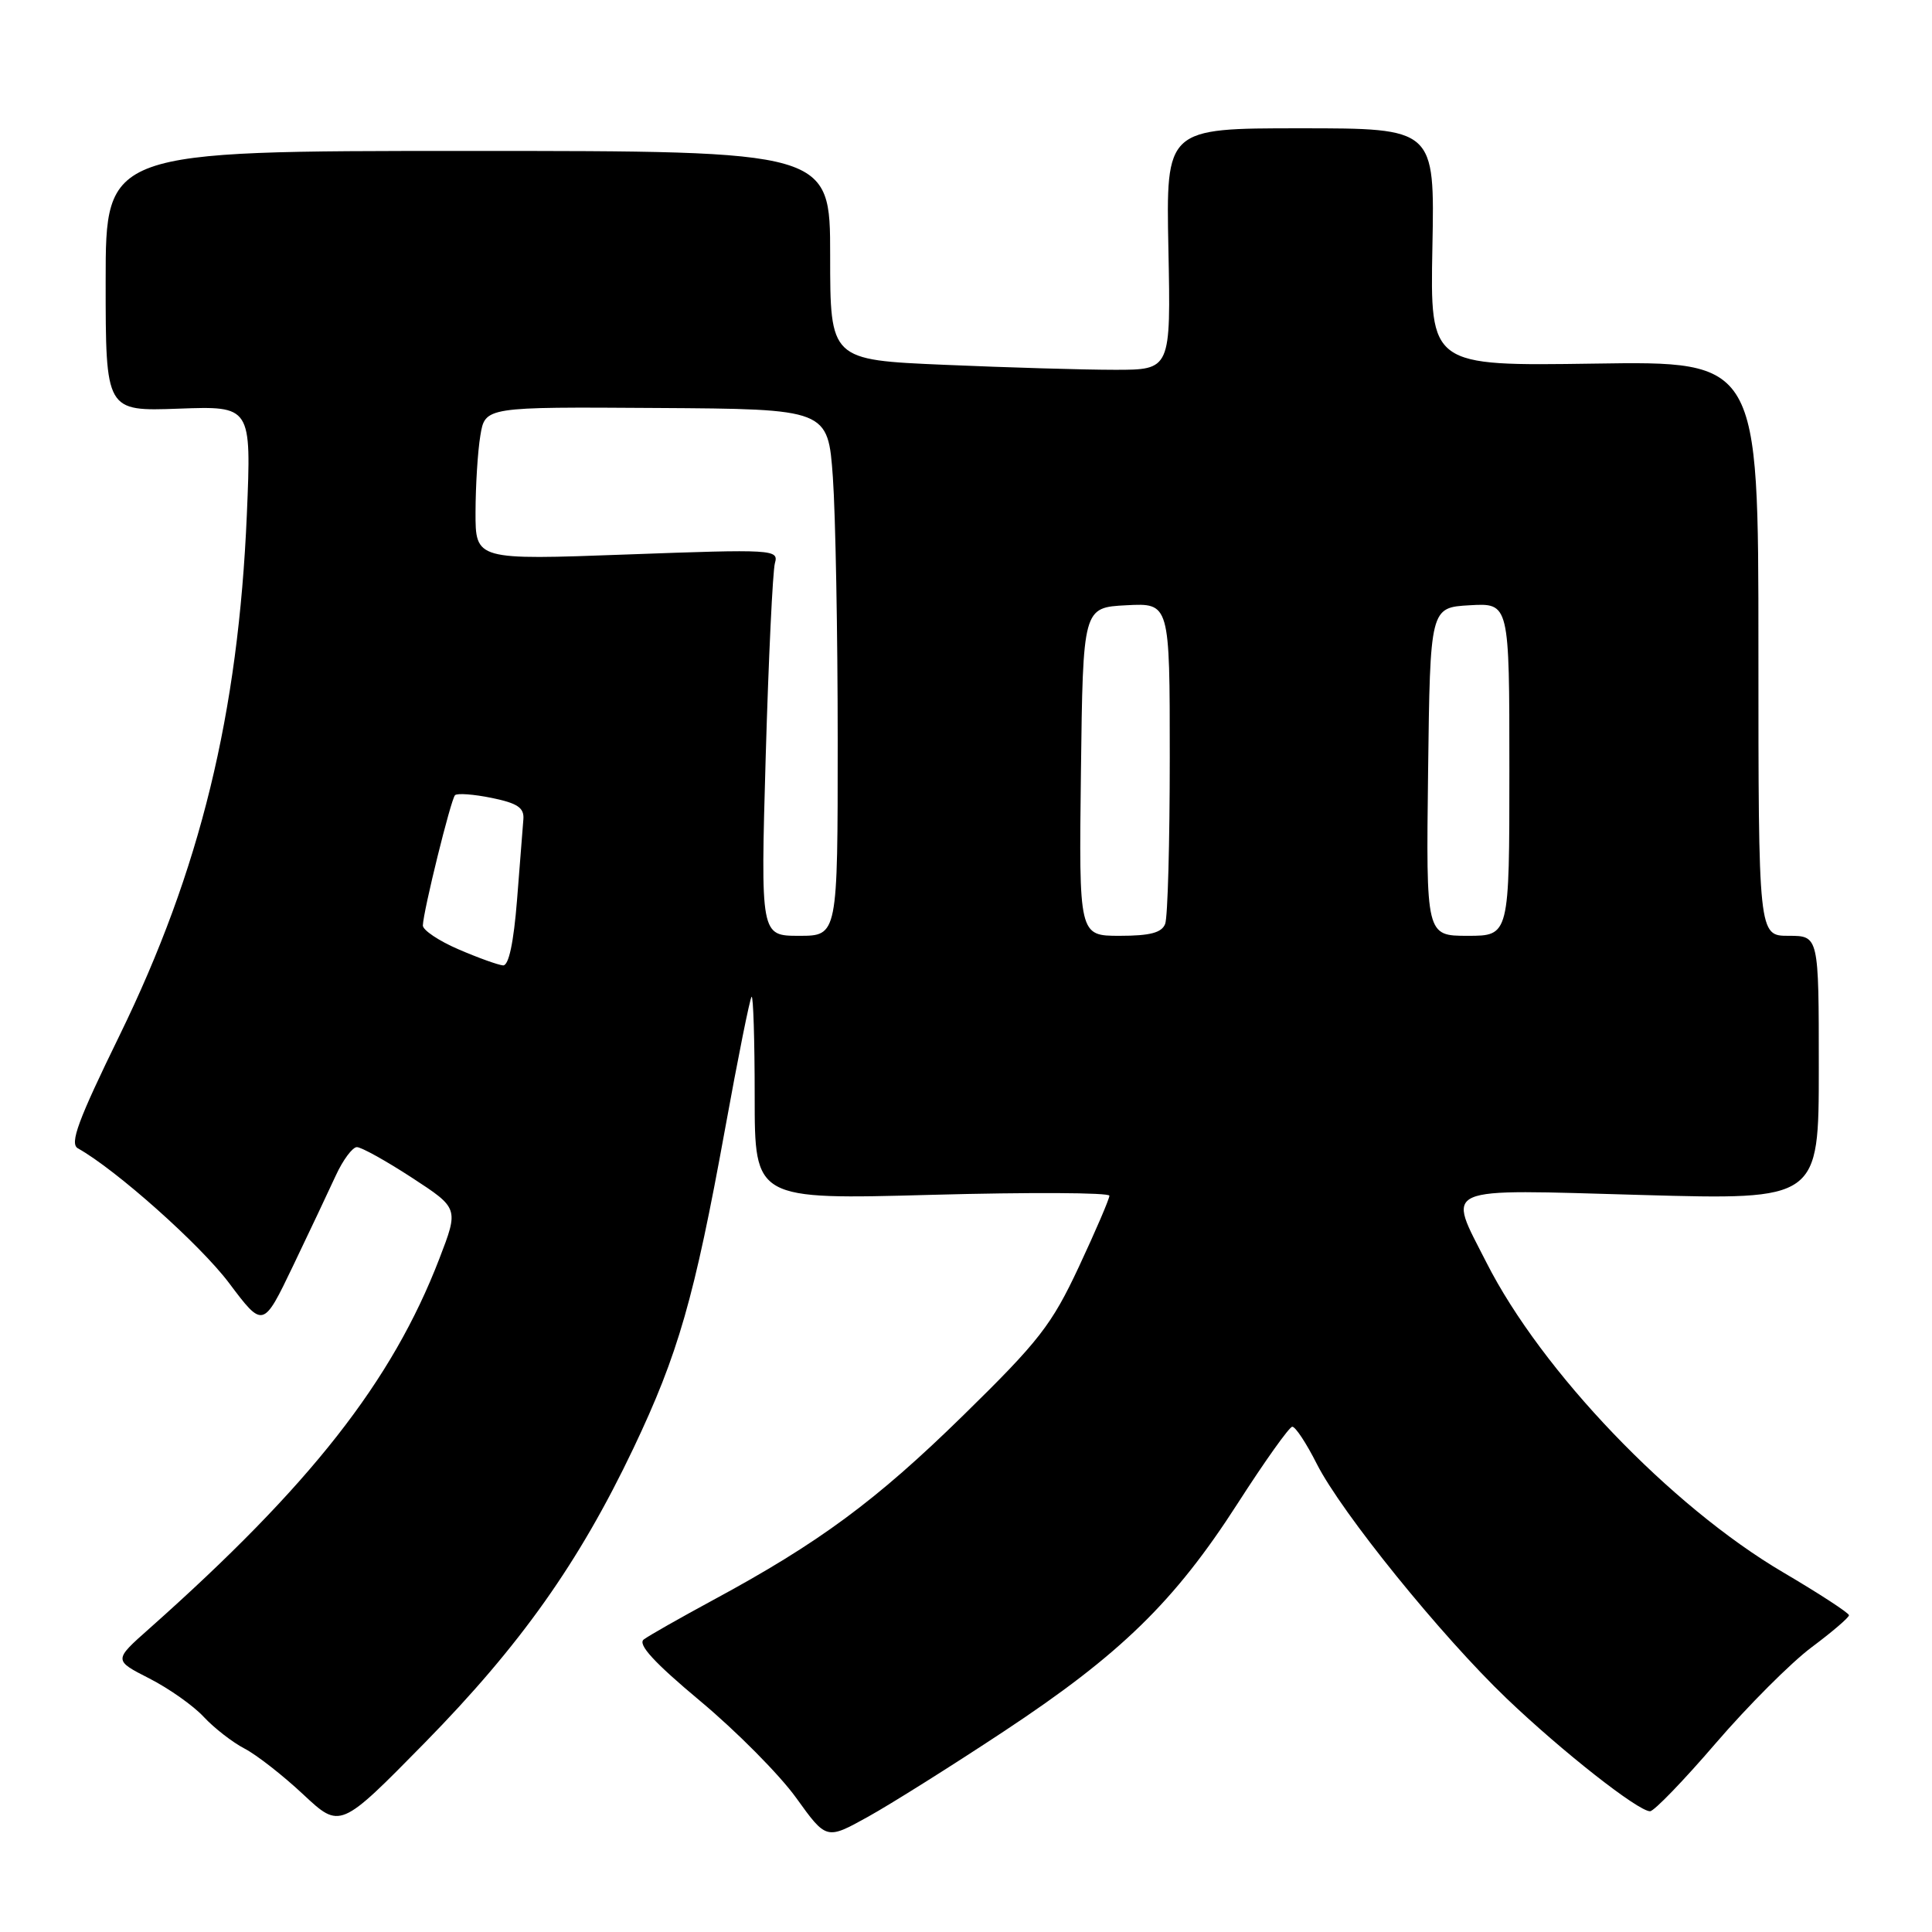 <?xml version="1.0" encoding="UTF-8" standalone="no"?>
<!DOCTYPE svg PUBLIC "-//W3C//DTD SVG 1.1//EN" "http://www.w3.org/Graphics/SVG/1.1/DTD/svg11.dtd" >
<svg xmlns="http://www.w3.org/2000/svg" xmlns:xlink="http://www.w3.org/1999/xlink" version="1.1" viewBox="0 0 256 256">
 <g >
 <path fill="currentColor"
d=" M 133.01 229.42 C 148.47 219.21 155.63 212.23 164.00 199.21 C 167.57 193.65 170.83 189.07 171.23 189.05 C 171.64 189.02 173.10 191.23 174.48 193.97 C 177.77 200.46 190.97 216.77 199.64 225.06 C 206.96 232.06 217.06 240.00 218.64 240.00 C 219.17 240.00 223.09 235.94 227.35 230.98 C 231.62 226.02 237.33 220.30 240.05 218.27 C 242.77 216.24 245.00 214.33 245.00 214.03 C 245.00 213.73 241.06 211.16 236.25 208.33 C 221.37 199.57 204.27 181.71 196.96 167.29 C 191.75 157.01 190.43 157.58 217.50 158.34 C 241.00 159.00 241.00 159.00 241.00 141.50 C 241.00 124.00 241.00 124.00 237.00 124.00 C 233.00 124.00 233.00 124.00 233.00 85.93 C 233.00 47.85 233.00 47.85 211.25 48.18 C 189.50 48.50 189.50 48.50 189.80 32.75 C 190.11 17.00 190.11 17.00 172.30 17.00 C 154.50 17.00 154.50 17.00 154.82 33.00 C 155.14 49.00 155.14 49.00 147.73 49.00 C 143.65 49.00 133.50 48.70 125.16 48.34 C 110.00 47.69 110.00 47.69 110.00 33.84 C 110.00 20.00 110.00 20.00 62.00 20.00 C 14.00 20.00 14.00 20.00 14.00 37.25 C 14.00 54.50 14.00 54.50 23.66 54.15 C 33.31 53.80 33.31 53.80 32.71 68.15 C 31.58 94.61 26.53 115.30 15.85 137.18 C 10.33 148.48 9.20 151.53 10.32 152.16 C 15.38 154.99 26.51 164.91 30.33 169.98 C 34.86 176.01 34.86 176.01 38.82 167.76 C 41.00 163.22 43.55 157.81 44.50 155.75 C 45.45 153.69 46.71 152.00 47.29 152.00 C 47.88 152.00 51.16 153.82 54.58 156.05 C 60.79 160.10 60.79 160.10 58.21 166.80 C 51.95 183.05 41.13 196.83 19.78 215.80 C 15.05 219.99 15.05 219.99 19.78 222.40 C 22.37 223.72 25.62 226.01 27.00 227.50 C 28.38 228.98 30.81 230.87 32.41 231.70 C 34.01 232.53 37.51 235.27 40.19 237.78 C 45.07 242.34 45.07 242.34 56.29 230.92 C 68.96 218.00 76.71 207.07 83.93 191.91 C 89.87 179.42 92.00 172.01 96.08 149.56 C 97.78 140.18 99.36 132.31 99.59 132.08 C 99.81 131.85 100.00 137.81 100.00 145.31 C 100.00 158.96 100.00 158.96 123.50 158.32 C 136.43 157.97 147.00 158.02 147.00 158.44 C 147.00 158.86 145.18 163.10 142.96 167.85 C 139.35 175.56 137.69 177.70 127.64 187.54 C 116.08 198.86 108.52 204.44 94.50 212.01 C 90.10 214.39 85.96 216.74 85.30 217.24 C 84.46 217.88 86.68 220.30 92.80 225.41 C 97.59 229.41 103.30 235.17 105.50 238.23 C 109.50 243.79 109.50 243.79 115.00 240.74 C 118.03 239.06 126.13 233.97 133.01 229.42 Z  M 60.75 125.79 C 58.14 124.67 56.02 123.24 56.03 122.63 C 56.09 120.70 59.74 105.93 60.29 105.37 C 60.58 105.08 62.77 105.24 65.16 105.73 C 68.58 106.43 69.47 107.03 69.35 108.56 C 69.26 109.63 68.89 114.44 68.51 119.25 C 68.06 124.91 67.41 127.97 66.66 127.92 C 66.02 127.87 63.36 126.92 60.75 125.79 Z  M 101.46 100.25 C 101.84 87.19 102.39 75.65 102.68 74.62 C 103.20 72.80 102.50 72.76 83.11 73.47 C 63.00 74.21 63.00 74.21 63.01 67.85 C 63.02 64.36 63.30 59.79 63.65 57.71 C 64.28 53.91 64.28 53.91 87.00 54.06 C 109.71 54.20 109.71 54.20 110.36 63.25 C 110.71 68.23 111.00 83.94 111.00 98.15 C 111.00 124.00 111.00 124.00 105.89 124.00 C 100.78 124.00 100.78 124.00 101.46 100.25 Z  M 143.23 102.25 C 143.50 80.50 143.50 80.50 149.25 80.20 C 155.00 79.90 155.00 79.90 155.00 100.37 C 155.00 111.63 154.73 121.55 154.39 122.42 C 153.94 123.59 152.39 124.00 148.37 124.00 C 142.96 124.00 142.96 124.00 143.23 102.25 Z  M 189.23 102.25 C 189.50 80.50 189.50 80.50 194.75 80.20 C 200.00 79.90 200.00 79.90 200.00 101.95 C 200.00 124.00 200.00 124.00 194.48 124.00 C 188.96 124.00 188.96 124.00 189.23 102.25 Z "/>
</g>
</svg>